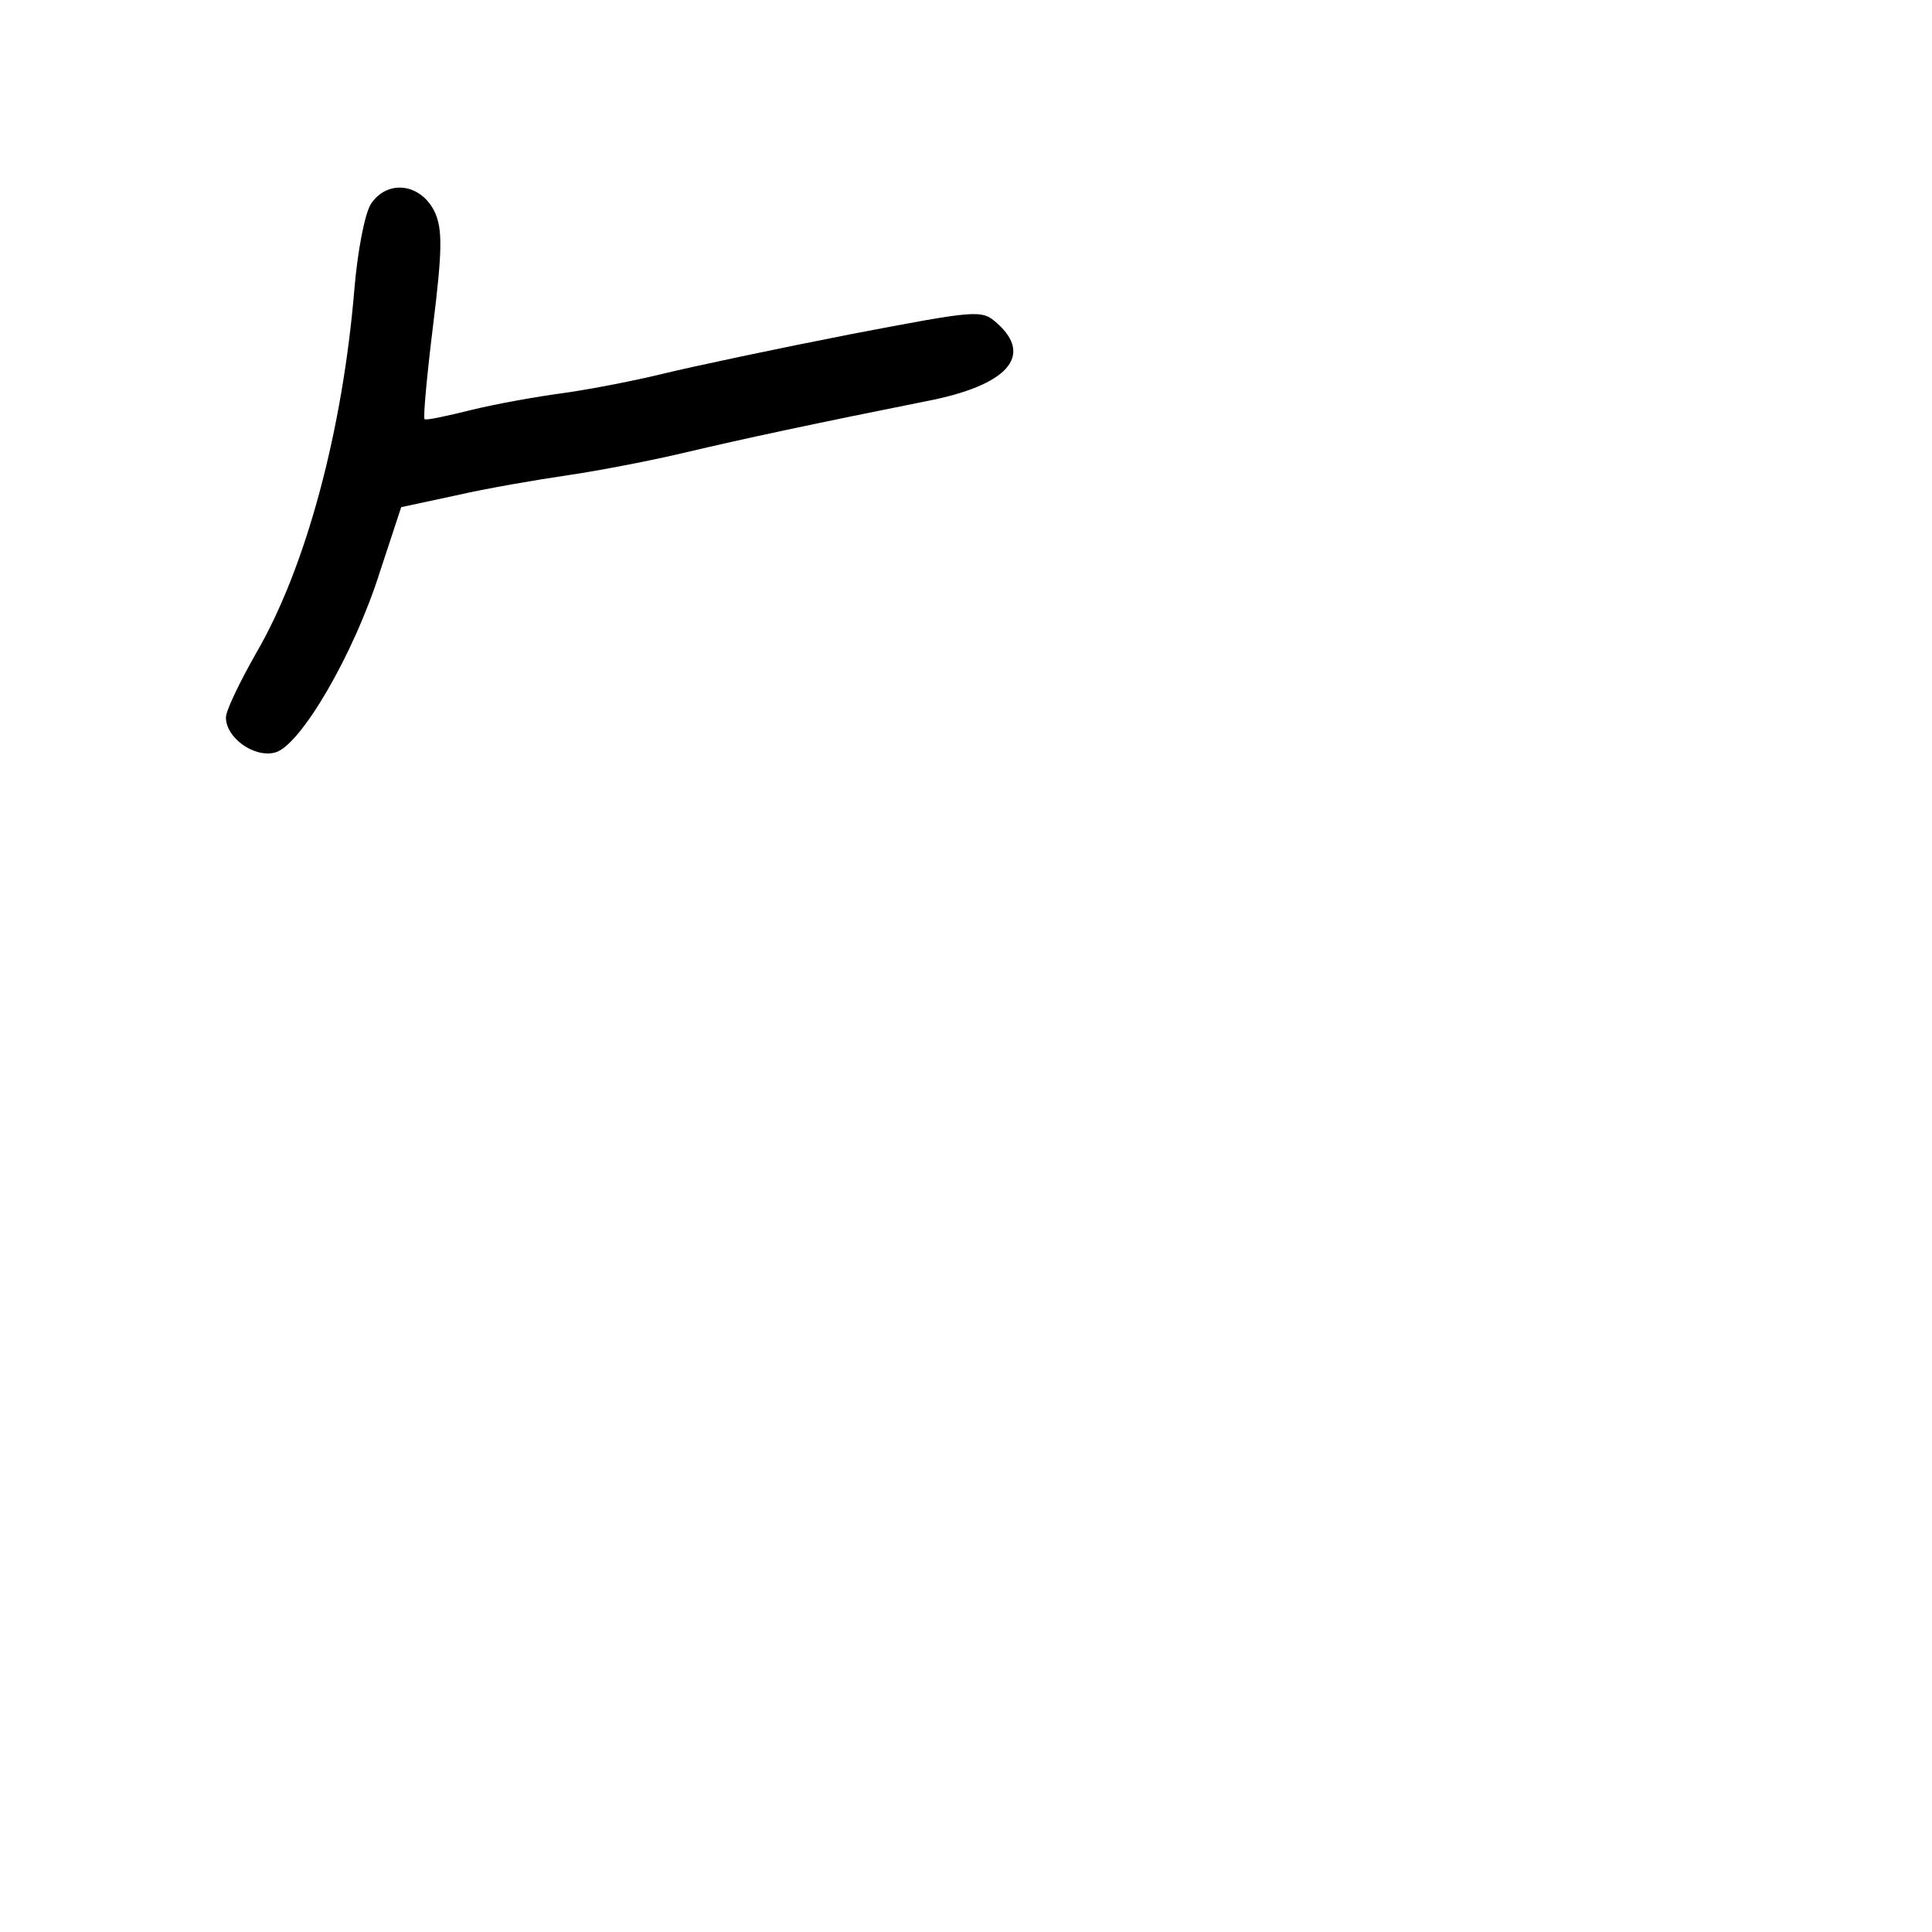<?xml version="1.0" standalone="no"?>
<!DOCTYPE svg PUBLIC "-//W3C//DTD SVG 20010904//EN"
 "http://www.w3.org/TR/2001/REC-SVG-20010904/DTD/svg10.dtd">
<svg version="1.0" xmlns="http://www.w3.org/2000/svg"
 width="248pt" height="248pt" viewBox="0 0 248 248"
 preserveAspectRatio="xMidYMid meet">
<g transform="translate(0,248) scale(0.1,-0.1)"
fill="#000000" stroke="none">
<path d="M476 2218 c-8 -13 -17 -61 -21 -108 -15 -182 -62 -358 -126 -468 -21
-37 -39 -74 -39 -83 0 -26 36 -52 63 -45 32 8 101 125 135 233 l27 82 70 15
c39 9 103 20 144 26 41 6 108 19 150 29 76 18 170 38 310 66 104 20 138 58 91
100 -20 18 -25 17 -188 -14 -92 -18 -201 -41 -242 -51 -41 -10 -100 -21 -130
-25 -30 -4 -81 -13 -114 -21 -32 -8 -60 -14 -61 -12 -2 2 3 56 11 121 12 97
12 123 2 145 -18 37 -61 42 -82 10z"/>
</g>
</svg>
